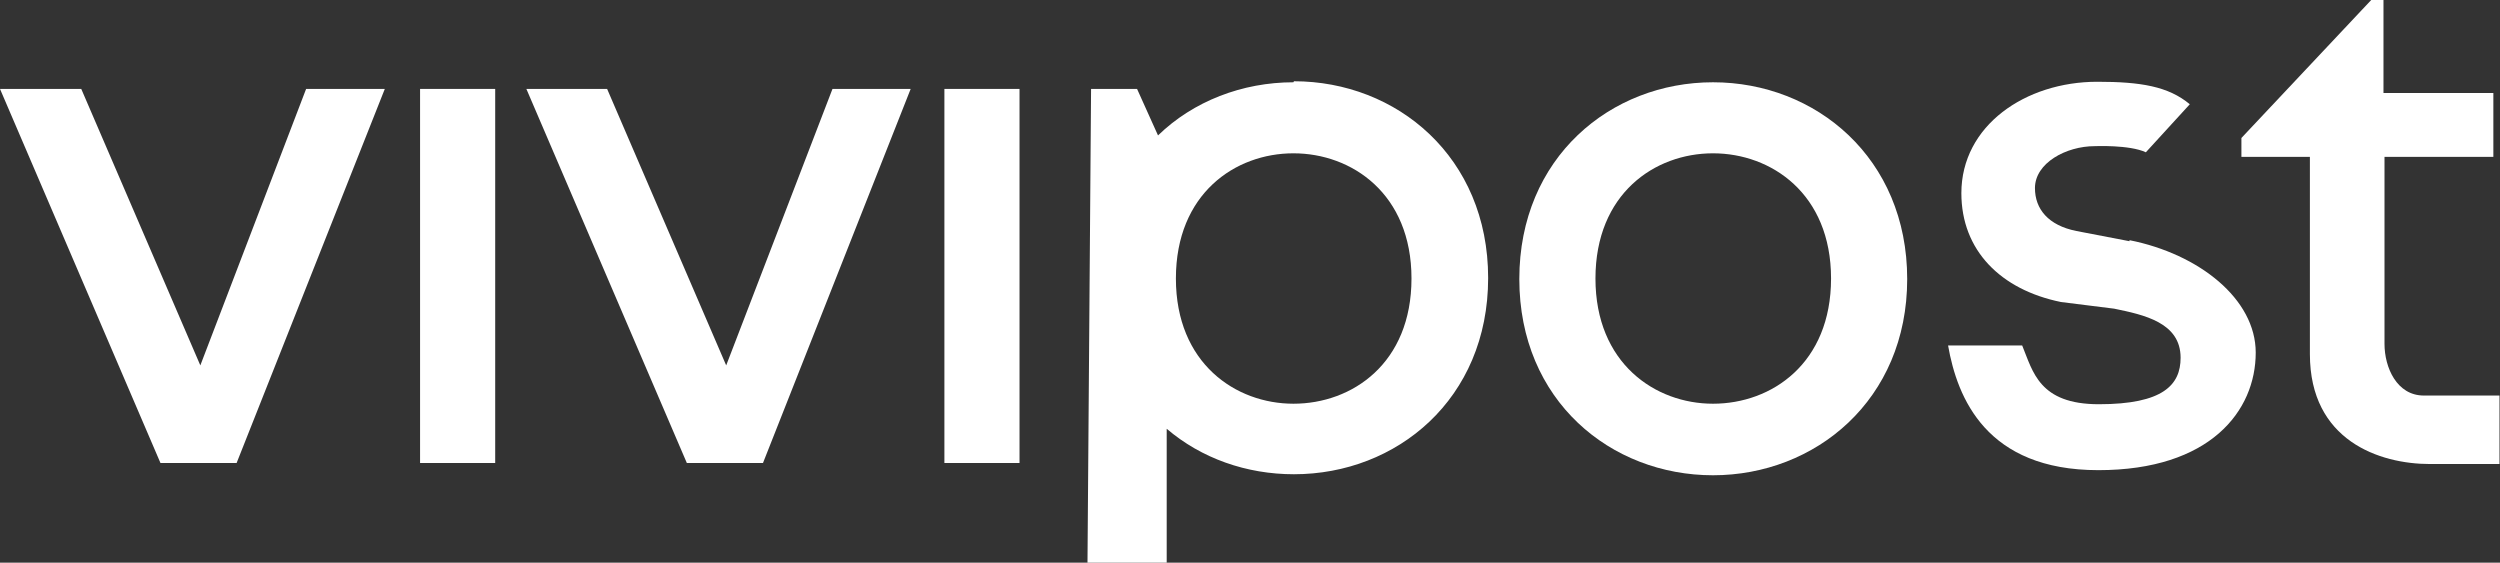 <?xml version="1.0" encoding="UTF-8"?><svg id="logo-login_copia" xmlns="http://www.w3.org/2000/svg" viewBox="0 0 48.92 11.01"><rect x="0" y="0" width="48.92" height="11.01" fill="#333333" stroke="none"/><defs><style>.cls-1{fill:#fff;}</style></defs><g><polygon class="cls-1" points="3.92 7.15 1.59 1.74 0 1.74 3.14 9.06 4.63 9.06 7.53 1.74 5.99 1.74 3.92 7.15"/><polygon class="cls-1" points="14.21 7.15 11.88 1.74 10.3 1.74 13.44 9.06 14.93 9.06 17.82 1.74 16.29 1.74 14.21 7.15"/><rect class="cls-1" x="8.22" y="1.74" width="1.47" height="7.32"/><rect class="cls-1" x="18.48" y="1.74" width="1.47" height="7.32"/><path class="cls-1" d="M25.31,1.61c-1,0-1.96,.37-2.65,1.04l-.41-.91h-.9l-.07,9.27h1.55v-2.62c.68,.58,1.56,.89,2.49,.89,2.01,0,3.8-1.47,3.8-3.84s-1.79-3.85-3.8-3.85Zm0,6.29c-1.13,0-2.3-.79-2.3-2.45s1.16-2.45,2.3-2.45,2.31,.79,2.31,2.45-1.16,2.45-2.31,2.45Z"/><path class="cls-1" d="M33.52,1.61c-2,0-3.79,1.47-3.79,3.85s1.79,3.84,3.79,3.84,3.8-1.47,3.8-3.84-1.79-3.85-3.8-3.85Zm0,6.29c-1.13,0-2.3-.79-2.3-2.45s1.16-2.45,2.3-2.45,2.31,.79,2.31,2.45-1.16,2.45-2.31,2.45Z"/><path class="cls-1" d="M47.43,7.74c-.53,0-.77-.55-.77-1.01V3.07h2.13V1.82h-2.15V0h-.24l-2.54,2.7v.37h1.34v3.86c0,1.69,1.36,2.15,2.35,2.15h1.36v-1.34h-1.49Z"/></g><path class="cls-1" d="M41.67,4.72l-1.04-.2c-.55-.11-.81-.43-.81-.84,0-.49,.61-.82,1.17-.82,0,0,.68-.03,1,.12l.86-.94c-.42-.35-.96-.44-1.81-.44-1.41,0-2.66,.86-2.66,2.18,0,1.12,.77,1.89,1.95,2.13l1.04,.13c.58,.12,1.3,.27,1.3,.96,0,.53-.34,.91-1.6,.91-1.17,0-1.29-.64-1.5-1.15h-1.45c.18,1.03,.75,2.44,2.94,2.44s3.08-1.16,3.08-2.3c0-1.05-1.11-1.93-2.47-2.2Z"/></svg>